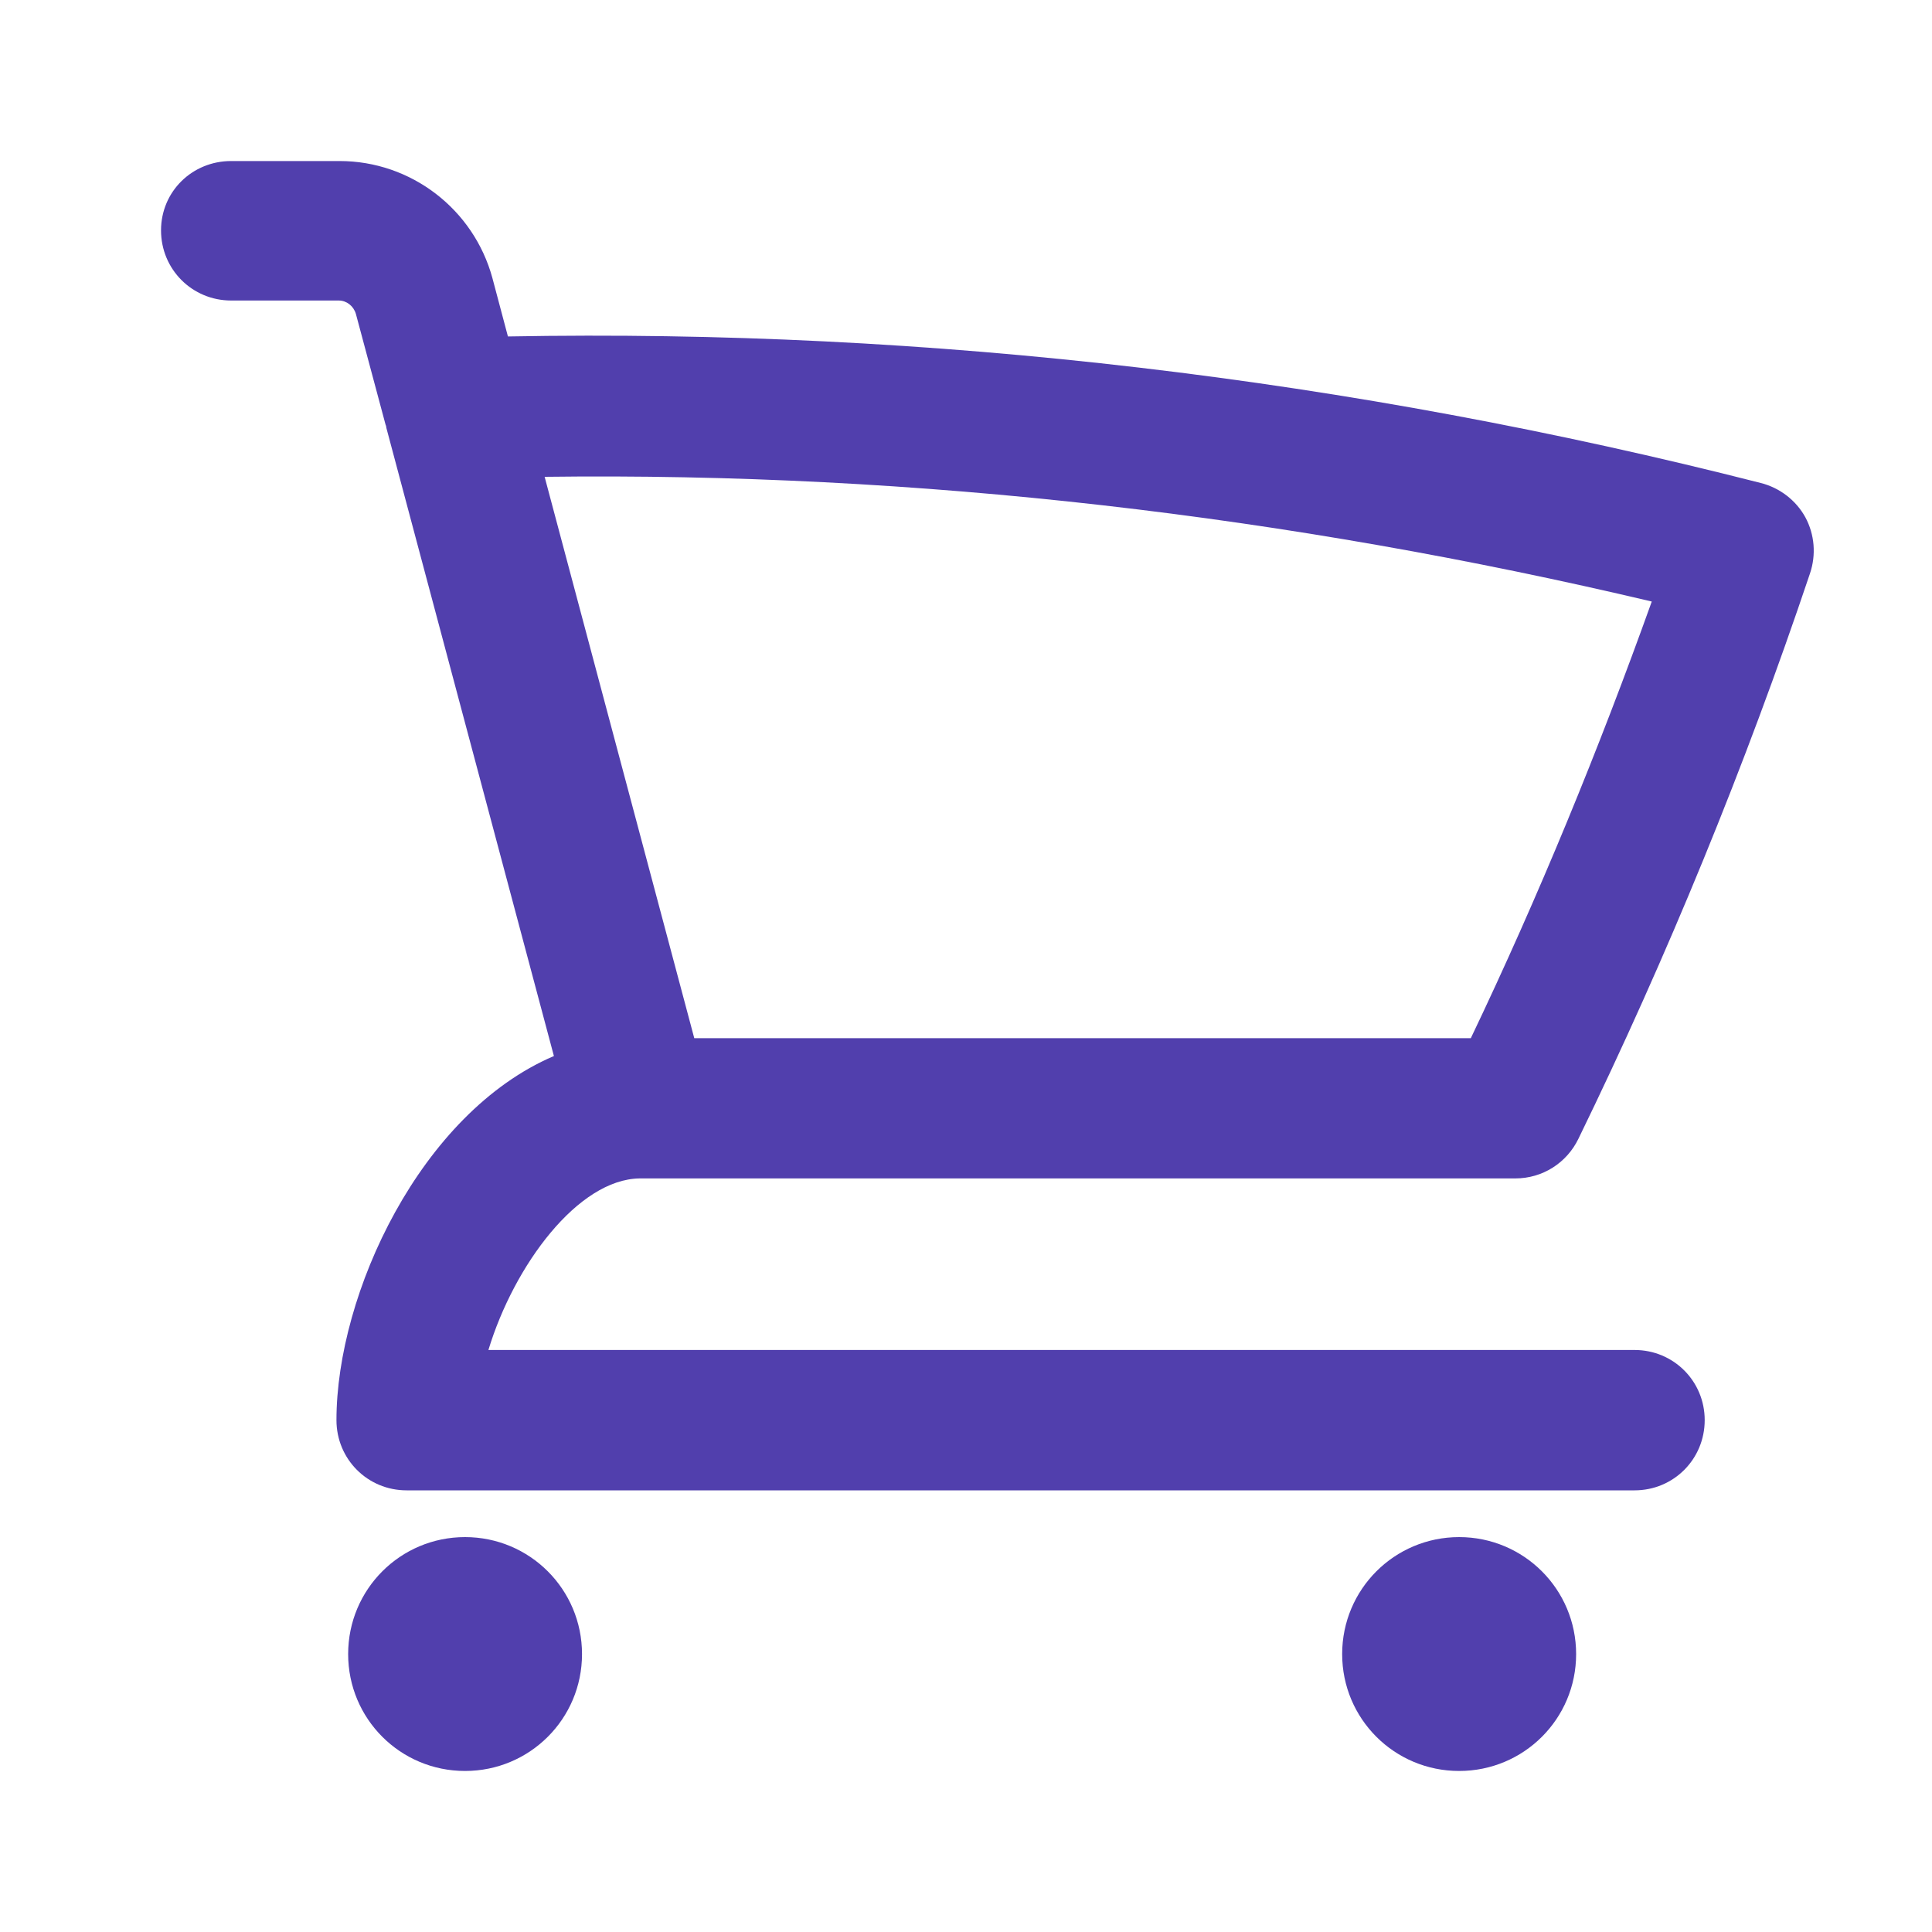 <svg width="20" height="20" viewBox="0 0 20 20" fill="none" xmlns="http://www.w3.org/2000/svg">
<g id="ShoppingCart">
<path id="Vector" d="M15.105 18.333C14.435 18.333 13.894 17.793 13.894 17.123C13.894 16.453 14.435 15.912 15.105 15.912C15.775 15.912 16.316 16.453 16.316 17.123C16.316 17.793 15.775 18.333 15.105 18.333ZM4.814 18.333C4.144 18.333 3.604 17.793 3.604 17.123C3.604 16.453 4.144 15.912 4.814 15.912C5.484 15.912 6.025 16.453 6.025 17.123C6.025 17.793 5.484 18.333 4.814 18.333ZM16.921 15.428H4.209C3.805 15.428 3.483 15.105 3.483 14.701C3.483 13.394 4.354 11.521 5.734 10.932L3.999 4.427C3.999 4.427 3.999 4.411 3.991 4.395L3.684 3.249C3.66 3.168 3.588 3.111 3.507 3.111H2.393C1.99 3.111 1.667 2.789 1.667 2.385C1.667 1.982 1.99 1.667 2.393 1.667H3.515C4.257 1.667 4.903 2.167 5.097 2.877L5.258 3.483C9.633 3.402 13.991 3.919 18.228 5C18.422 5.049 18.592 5.178 18.689 5.355C18.785 5.533 18.802 5.743 18.737 5.936C18.067 7.93 17.26 9.899 16.34 11.788C16.219 12.038 15.969 12.199 15.686 12.199H6.646C6.646 12.199 6.63 12.199 6.622 12.199C5.985 12.207 5.323 13.095 5.056 13.975H16.921C17.325 13.975 17.647 14.298 17.647 14.701C17.647 15.105 17.325 15.428 16.921 15.428ZM7.187 10.747H15.226C15.928 9.278 16.55 7.76 17.099 6.227C13.345 5.339 9.504 4.887 5.638 4.936L7.187 10.747Z" fill="#513FAD"/>
</g>
</svg>
